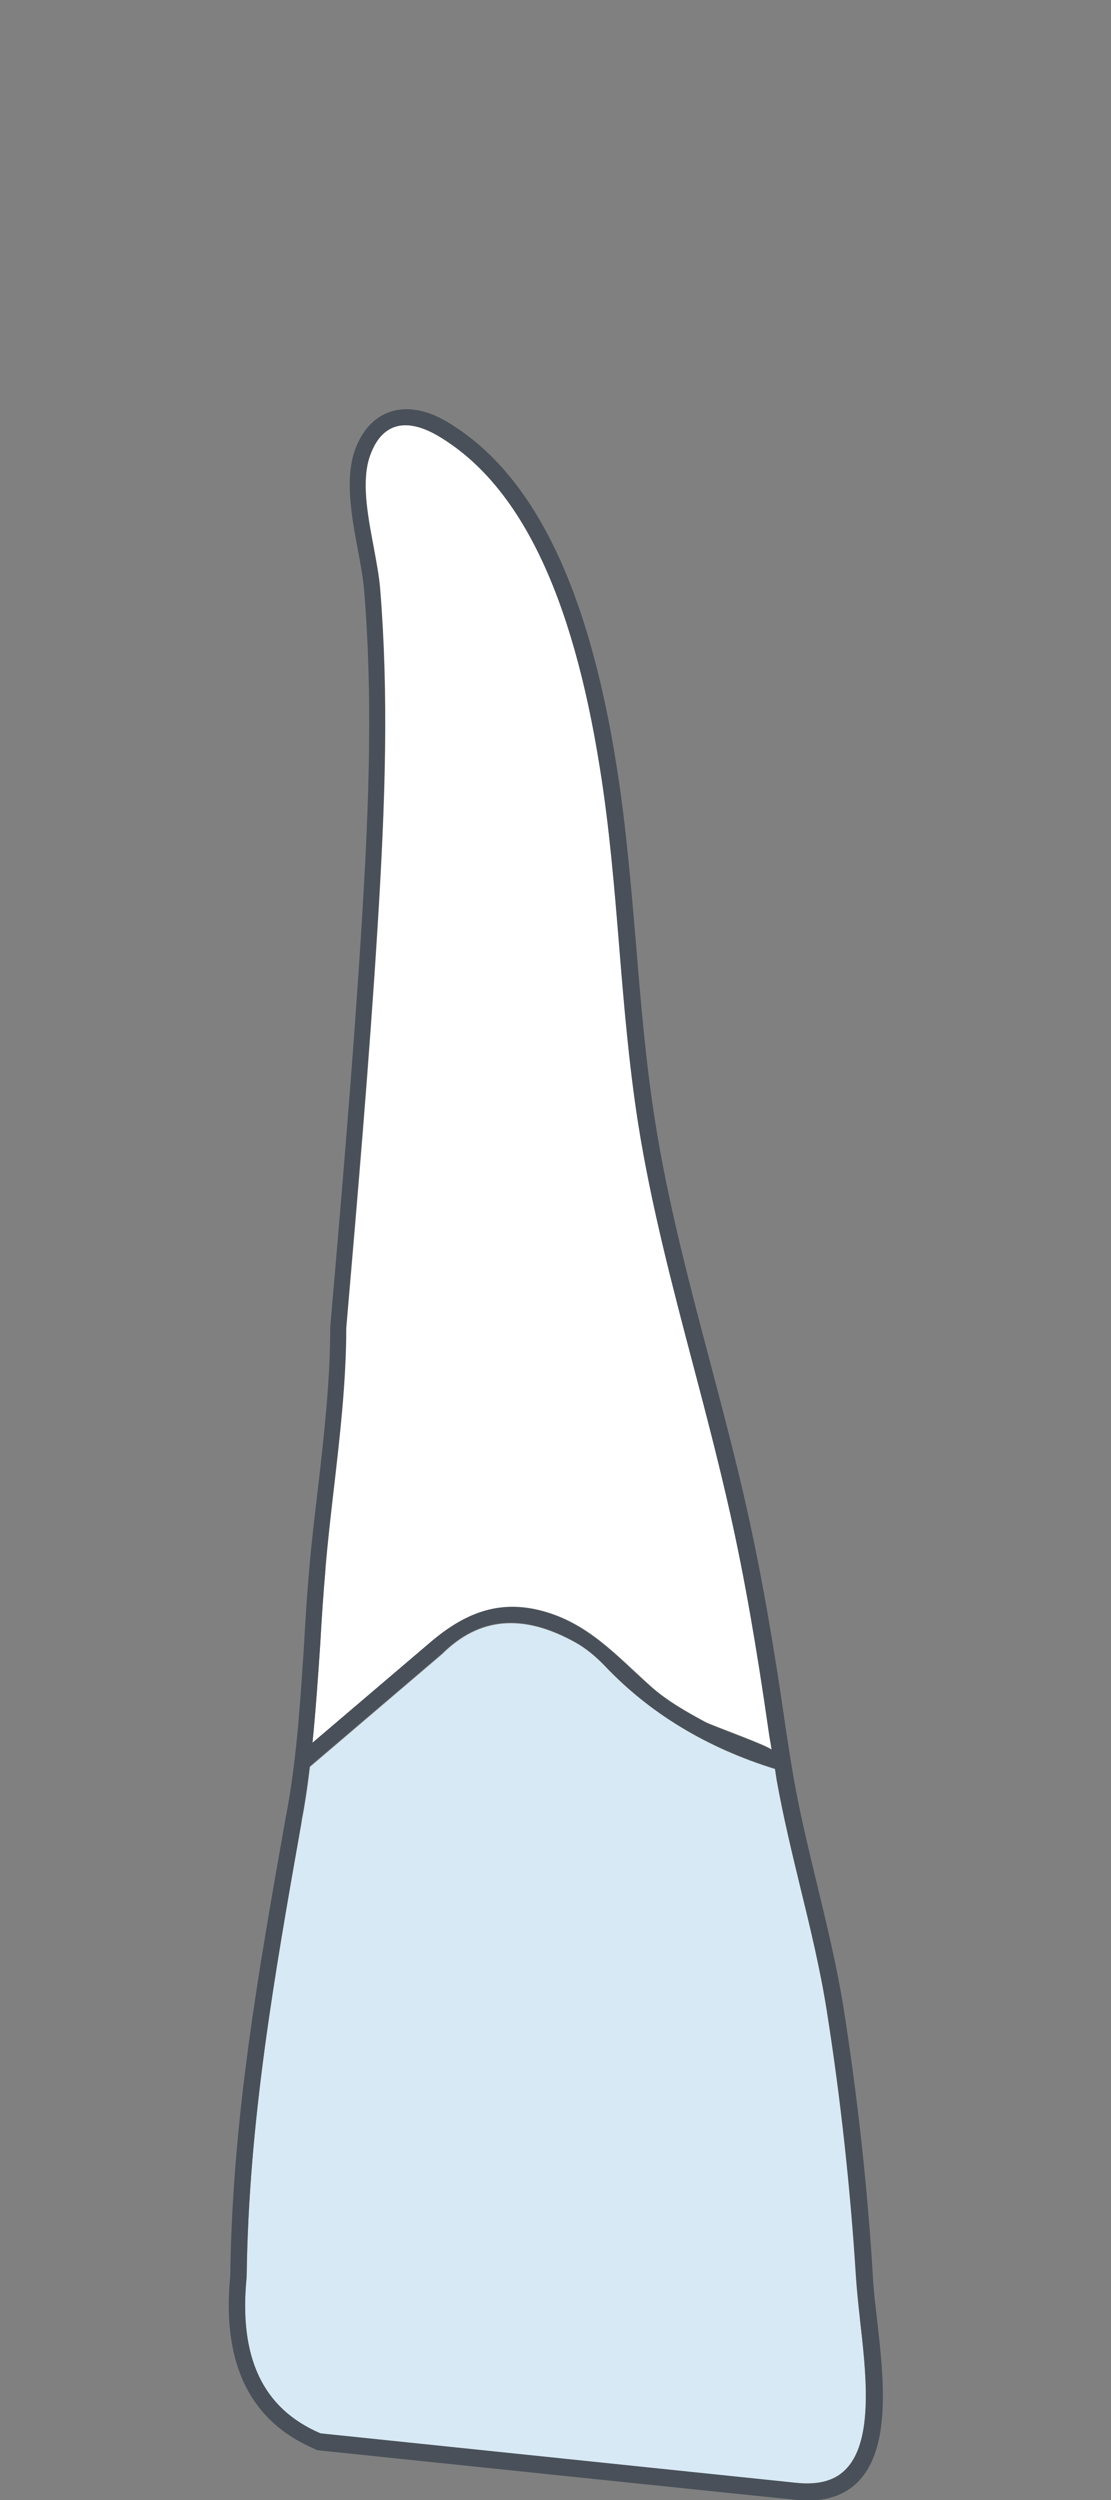 <?xml version="1.0" encoding="UTF-8"?>
<svg id="Layer_1" data-name="Layer 1" xmlns="http://www.w3.org/2000/svg" width="40" height="90" viewBox="0 0 40 90">
  <rect x="0" y="0" width="40" height="90" fill="#808080" stroke="none"/>
  <g id="D">
    <path id="root" d="M11.25,62.74c.12-1.18.2-2.38.28-3.55.05-.91.11-1.82.19-2.72.08-.94.19-1.91.3-2.85.22-1.91.45-3.9.45-5.82.41-4.72.83-9.63,1.13-14.48.28-4.51.4-8.29.09-12.13-.04-.48-.14-.99-.24-1.54-.22-1.16-.44-2.37-.12-3.26.26-.72.69-1.09,1.28-1.09.34,0,.74.13,1.15.37,2.93,1.72,4.84,5.65,5.85,11.99.33,2.11.51,4.28.69,6.38.17,2.09.35,4.26.68,6.37.47,2.97,1.25,5.92,2,8.78.46,1.75.93,3.55,1.33,5.34.5,2.24.94,4.7,1.37,7.77.03.23.08.46.11.69-.15-.16-2.14-.87-2.39-1-.67-.36-1.39-.77-1.96-1.28-1.25-1.12-2.28-2.31-3.99-2.74-1.55-.39-2.76.14-3.93,1.13,0,0-4.26,3.63-4.26,3.63Z" fill="#fff" stroke-width="0"/>
    <path id="face" d="M30.96,83.49c.22,1.91.5,4.29-.45,5.35-.4.45-1,.63-1.85.55-.08-.01-16.16-1.68-17.12-1.78-2.08-.89-2.95-2.73-2.66-5.63.07-5.61,1-10.85,1.98-16.4l.08-.43c.09-.51.16-1.03.22-1.54l4.76-4.06c1.34-1.33,2.91-1.47,4.81-.41.39.22.73.51,1.04.83,1.62,1.71,3.68,2.96,6.14,3.72.02.13.04.27.06.4.23,1.34.56,2.66.87,3.94.35,1.43.7,2.91.94,4.4.5,3.17.85,6.41,1.05,9.61.03.43.08.93.14,1.46Z" fill="#d7e9f4" stroke-width="0"/>
    <path id="_Path_" data-name="&amp;lt;Path&amp;gt;" d="M11.72,56.47c-.08.9-.14,1.81-.19,2.72-.08,1.17-.16,2.37-.28,3.55,0,0,4.26-3.63,4.26-3.63,1.17-.99,2.38-1.52,3.93-1.13,1.71.43,2.74,1.63,3.99,2.74.57.51,1.29.92,1.96,1.28.25.14,2.25.85,2.39,1-.03-.23-.08-.45-.11-.69-.44-3.07-.87-5.53-1.37-7.77-.4-1.79-.87-3.6-1.33-5.34-.75-2.85-1.53-5.8-2-8.78-.33-2.12-.51-4.28-.68-6.37-.17-2.1-.35-4.27-.69-6.38-1-6.34-2.92-10.27-5.85-11.99-.41-.24-.81-.37-1.15-.37-.59,0-1.02.37-1.28,1.09-.32.89-.1,2.1.12,3.26.1.55.2,1.06.24,1.54.31,3.84.19,7.62-.09,12.13-.3,4.84-.73,9.75-1.13,14.48,0,1.93-.23,3.91-.45,5.82-.11.94-.22,1.91-.3,2.85ZM11.35,88.17c-2.35-.99-3.37-3.09-3.06-6.23.07-5.63,1-10.89,1.99-16.47l.08-.43c.34-1.91.46-3.93.59-5.88.05-.92.11-1.84.19-2.74.08-.95.2-1.92.31-2.86.22-1.9.44-3.87.44-5.78.41-4.75.83-9.65,1.13-14.49.28-4.48.4-8.24.09-12.05-.04-.44-.13-.94-.23-1.47-.22-1.18-.47-2.53-.1-3.57.53-1.47,1.84-1.88,3.29-1.03,3.09,1.82,5.1,5.88,6.13,12.41.34,2.13.52,4.32.7,6.42.17,2.08.35,4.24.68,6.33.46,2.94,1.24,5.88,1.99,8.72.46,1.75.94,3.56,1.34,5.36.5,2.25.94,4.74,1.38,7.82.09.59.18,1.18.28,1.75.23,1.32.55,2.63.86,3.91.35,1.45.71,2.94.95,4.45.5,3.2.86,6.45,1.05,9.67.02.42.08.91.14,1.43.23,2.02.53,4.55-.6,5.82-.45.51-1.09.76-1.9.76-.15,0-.29-.01-.45-.03-.08,0-17.17-1.78-17.17-1.78l-.08-.02ZM10.86,65.57c-.98,5.55-1.91,10.8-1.98,16.4-.29,2.9.58,4.74,2.66,5.63.95.1,17.04,1.77,17.12,1.78.85.09,1.45-.09,1.85-.55.94-1.06.67-3.44.45-5.35-.06-.53-.11-1.03-.14-1.46-.2-3.2-.55-6.44-1.05-9.61-.23-1.48-.59-2.97-.94-4.4-.31-1.28-.63-2.61-.87-3.94-.02-.13-.04-.27-.06-.4-2.46-.76-4.52-2-6.14-3.72-.31-.32-.65-.61-1.04-.83-1.9-1.06-3.47-.92-4.81.41l-4.76,4.06c-.06.51-.14,1.03-.22,1.54l-.08.43Z" fill="#495059" stroke-width="0"/>
  </g>
</svg>